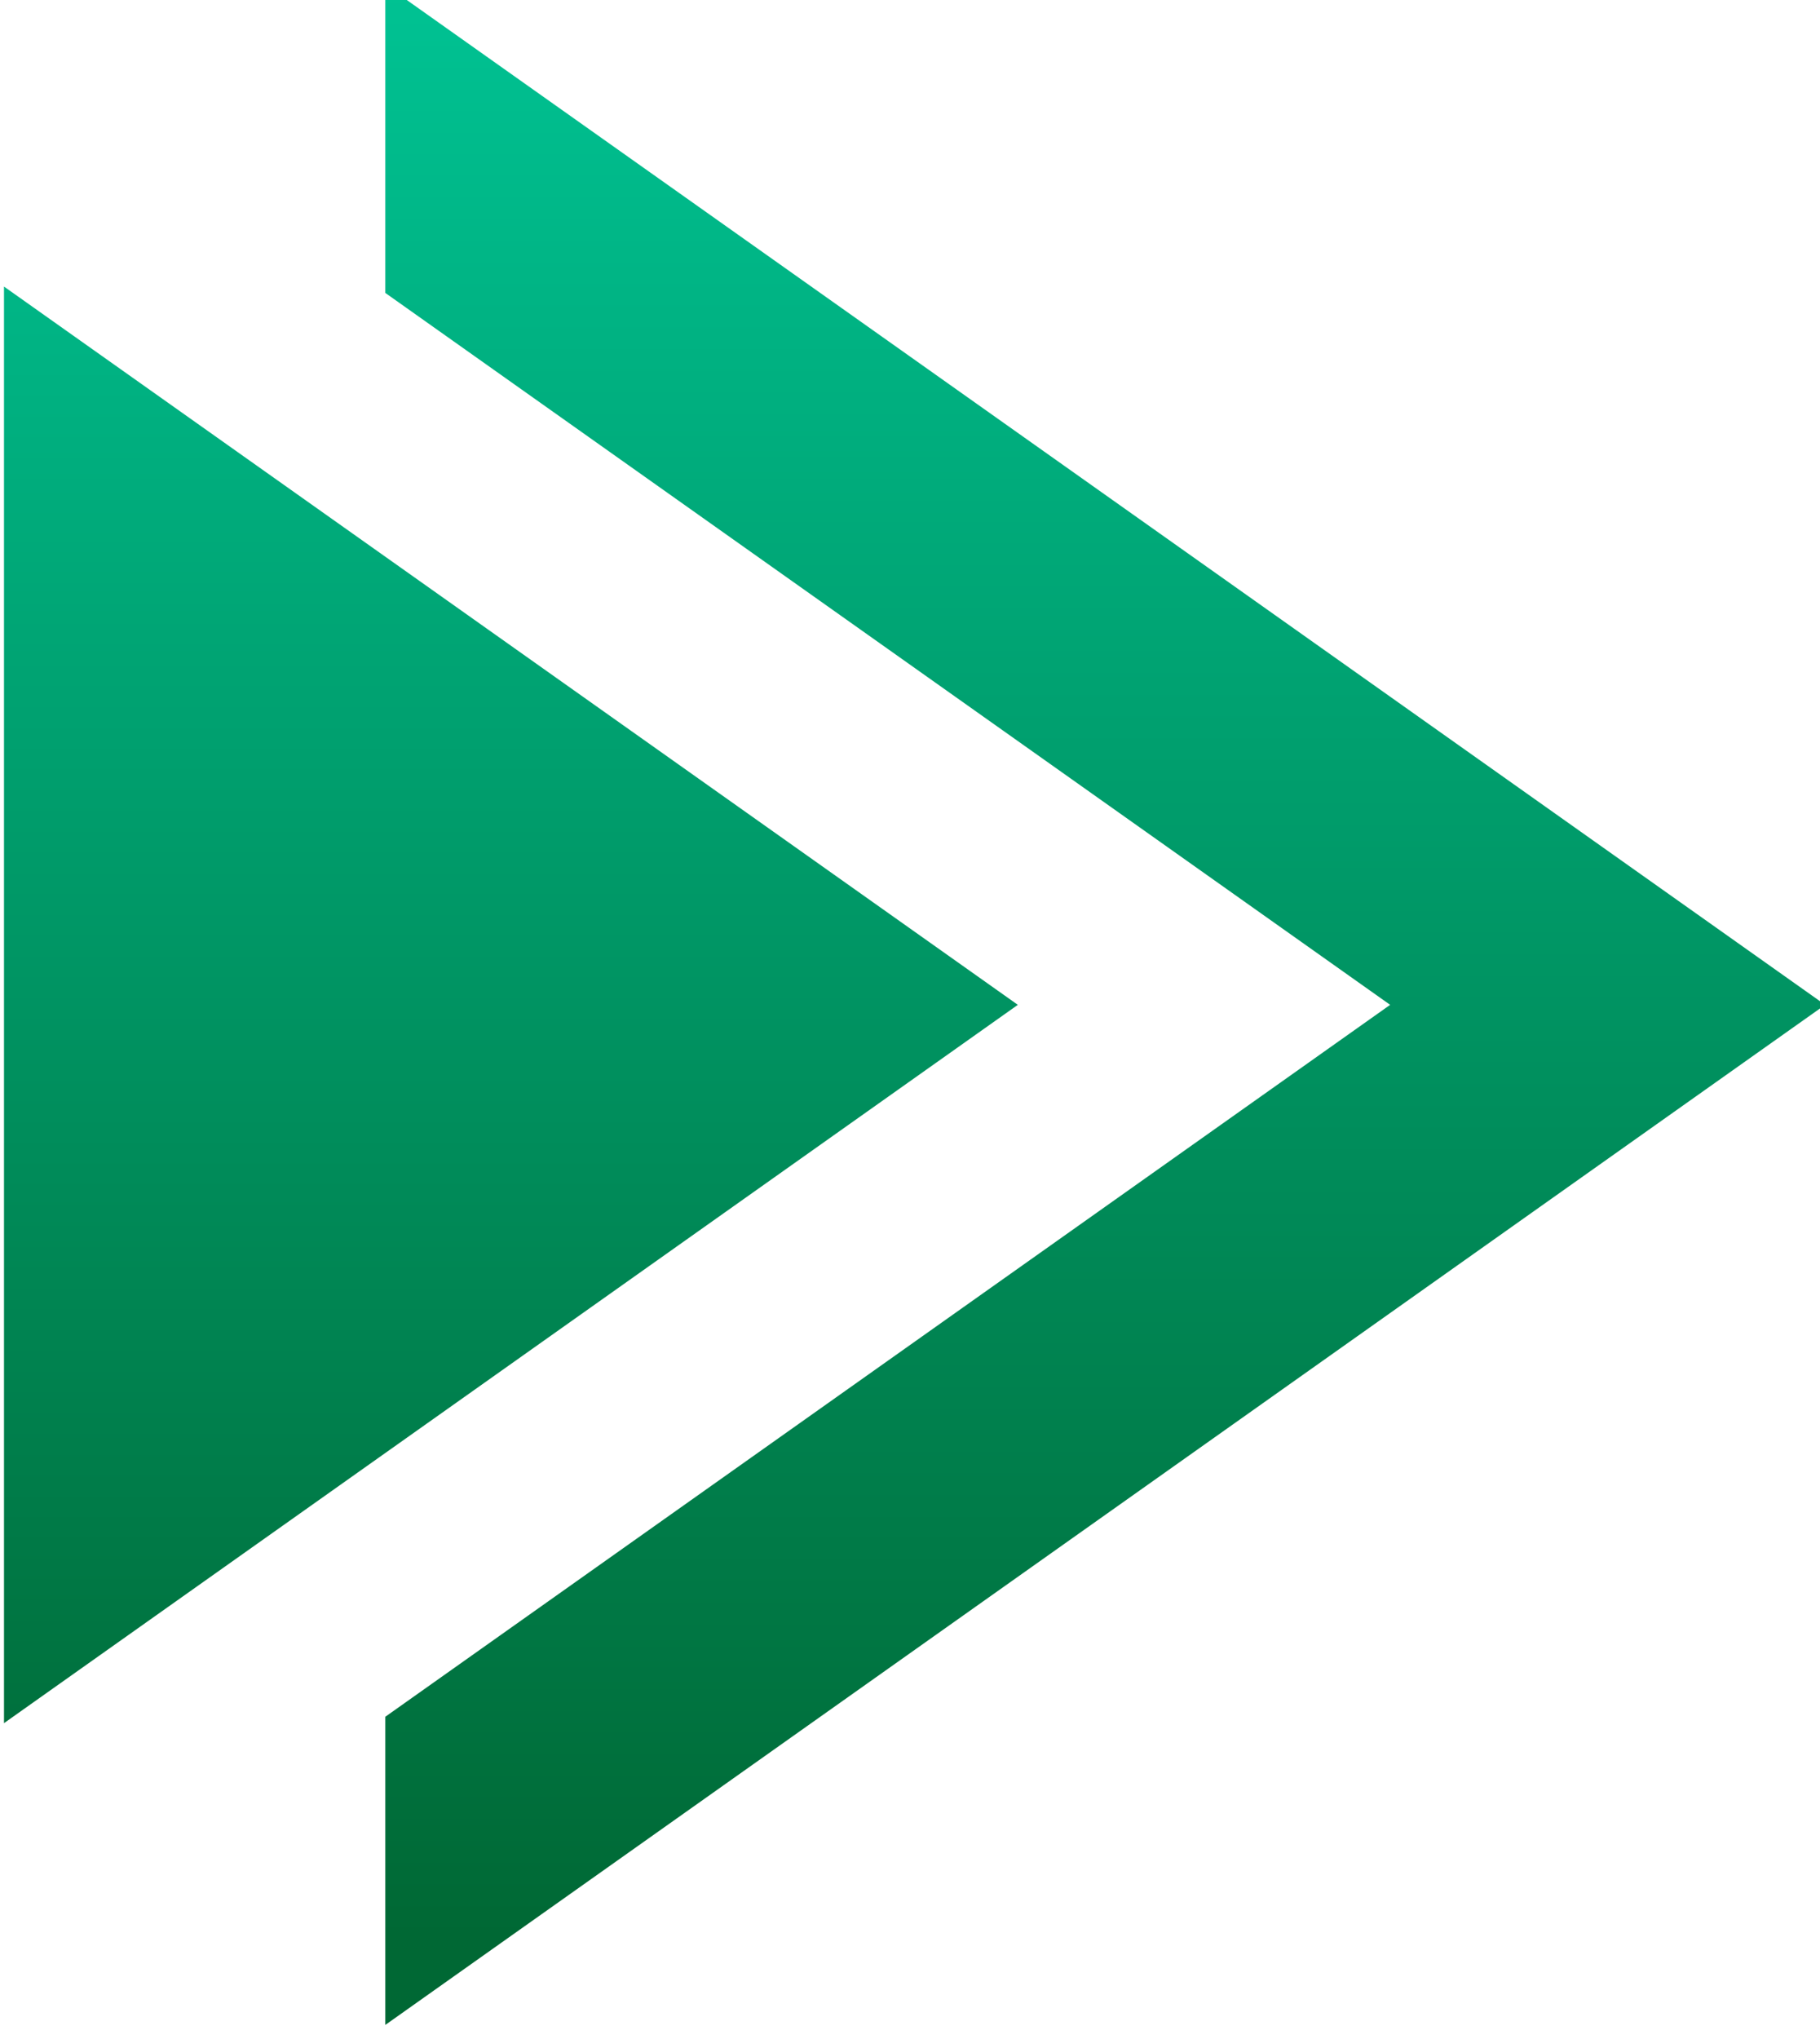 <?xml version="1.0" encoding="UTF-8" standalone="no"?>
<!-- Created with Inkscape (http://www.inkscape.org/) -->

<svg
   width="17.181mm"
   height="19.235mm"
   viewBox="0 0 17.181 19.235"
   version="1.1"
   id="svg3854"
   inkscape:version="1.1 (c68e22c387, 2021-05-23)"
   xmlns:inkscape="http://www.inkscape.org/namespaces/inkscape"
   xmlns:sodipodi="http://sodipodi.sourceforge.net/DTD/sodipodi-0.dtd"
   xmlns="http://www.w3.org/2000/svg"
   xmlns:svg="http://www.w3.org/2000/svg">
  <sodipodi:namedview
     id="namedview3856"
     pagecolor="#505050"
     bordercolor="#eeeeee"
     borderopacity="1"
     inkscape:pageshadow="0"
     inkscape:pageopacity="0"
     inkscape:pagecheckerboard="0"
     inkscape:document-units="px"
     showgrid="false"
     fit-margin-top="0"
     fit-margin-left="0"
     fit-margin-right="0"
     fit-margin-bottom="0"
     inkscape:zoom="0.73406285"
     inkscape:cx="-329.67204"
     inkscape:cy="160.06804"
     inkscape:window-width="1920"
     inkscape:window-height="1013"
     inkscape:window-x="-9"
     inkscape:window-y="1341"
     inkscape:window-maximized="1"
     inkscape:current-layer="g487" />
  <defs
     id="defs3851">
    <clipPath
       clipPathUnits="userSpaceOnUse"
       id="clipPath491">
      <path
         d="M 0,3301 H 1290 V 0 H 0 Z"
         id="path489" />
    </clipPath>
    <clipPath
       clipPathUnits="userSpaceOnUse"
       id="clipPath499">
      <path
         d="m 1153.7,292.61 h 12.25 v -6.131 h -12.25 z"
         id="path497" />
    </clipPath>
    <clipPath
       clipPathUnits="userSpaceOnUse"
       id="clipPath515">
      <path
         d="M 2,1157.94 H 470.409 V 696.828 H 2 Z"
         id="path513" />
    </clipPath>
    <linearGradient
       x1="0"
       y1="0"
       x2="1"
       y2="0"
       gradientUnits="userSpaceOnUse"
       gradientTransform="matrix(-2.2e-6,50.137,50.137,2.2e-6,163.83,1686.662)"
       spreadMethod="pad"
       id="linearGradient1975">
      <stop
         style="stop-opacity:1;stop-color:#006834"
         offset="0"
         id="stop1971" />
      <stop
         style="stop-opacity:1;stop-color:#00c495"
         offset="1"
         id="stop1973" />
    </linearGradient>
    <linearGradient
       x1="0"
       y1="0"
       x2="1"
       y2="0"
       gradientUnits="userSpaceOnUse"
       gradientTransform="matrix(-2.3e-6,52.92,52.92,2.3e-6,179.722,1685.357)"
       spreadMethod="pad"
       id="linearGradient1807">
      <stop
         style="stop-opacity:1;stop-color:#006834"
         offset="0"
         id="stop1803" />
      <stop
         style="stop-opacity:1;stop-color:#00c495"
         offset="1"
         id="stop1805" />
    </linearGradient>
  </defs>
  <g
     inkscape:label="Capa 1"
     inkscape:groupmode="layer"
     id="layer1"
     transform="translate(-70.847,-163.944)">
    <g
       id="g485"
       transform="matrix(0.353,0,0,-0.353,10.609,392.105)">
      <g
         id="g487"
         clip-path="url(#clipPath491)">
        <g
           id="g493">
          <g
             id="g495" />
          <g
             id="g507">
            <g
               clip-path="url(#clipPath499)"
               opacity="0.4"
               id="g505">
              <g
                 transform="translate(1153.695,292.61)"
                 id="g503">
                <path
                   d="M 0,0 6.132,-6.132 12.259,0 Z"
                   style="fill:#41406c;fill-opacity:1;fill-rule:nonzero;stroke:none"
                   id="path501" />
              </g>
            </g>
          </g>
        </g>
        <g
           id="g1791"
           transform="translate(20.48,-1090.69)">
          <g
             id="g1793">
            <g
               id="g1799">
              <g
                 id="g1801">
                <path
                   d="m 160.47,1729.21 26.872,-19.026 -26.872,-19.026 v -8.236 l 38.504,27.262 -38.504,27.261 z"
                   style="fill:url(#linearGradient1807);stroke:none"
                   id="path1809" />
              </g>
            </g>
          </g>
        </g>
        <g
           id="g1959"
           transform="translate(20.48,-1090.69)">
          <g
             id="g1961">
            <g
               id="g1967">
              <g
                 id="g1969">
                <path
                   d="m 150.273,1690.987 27.112,19.197 -27.112,19.196 z"
                   style="fill:url(#linearGradient1975);stroke:none"
                   id="path1977" />
              </g>
            </g>
          </g>
        </g>
      </g>
    </g>
  </g>
</svg>
